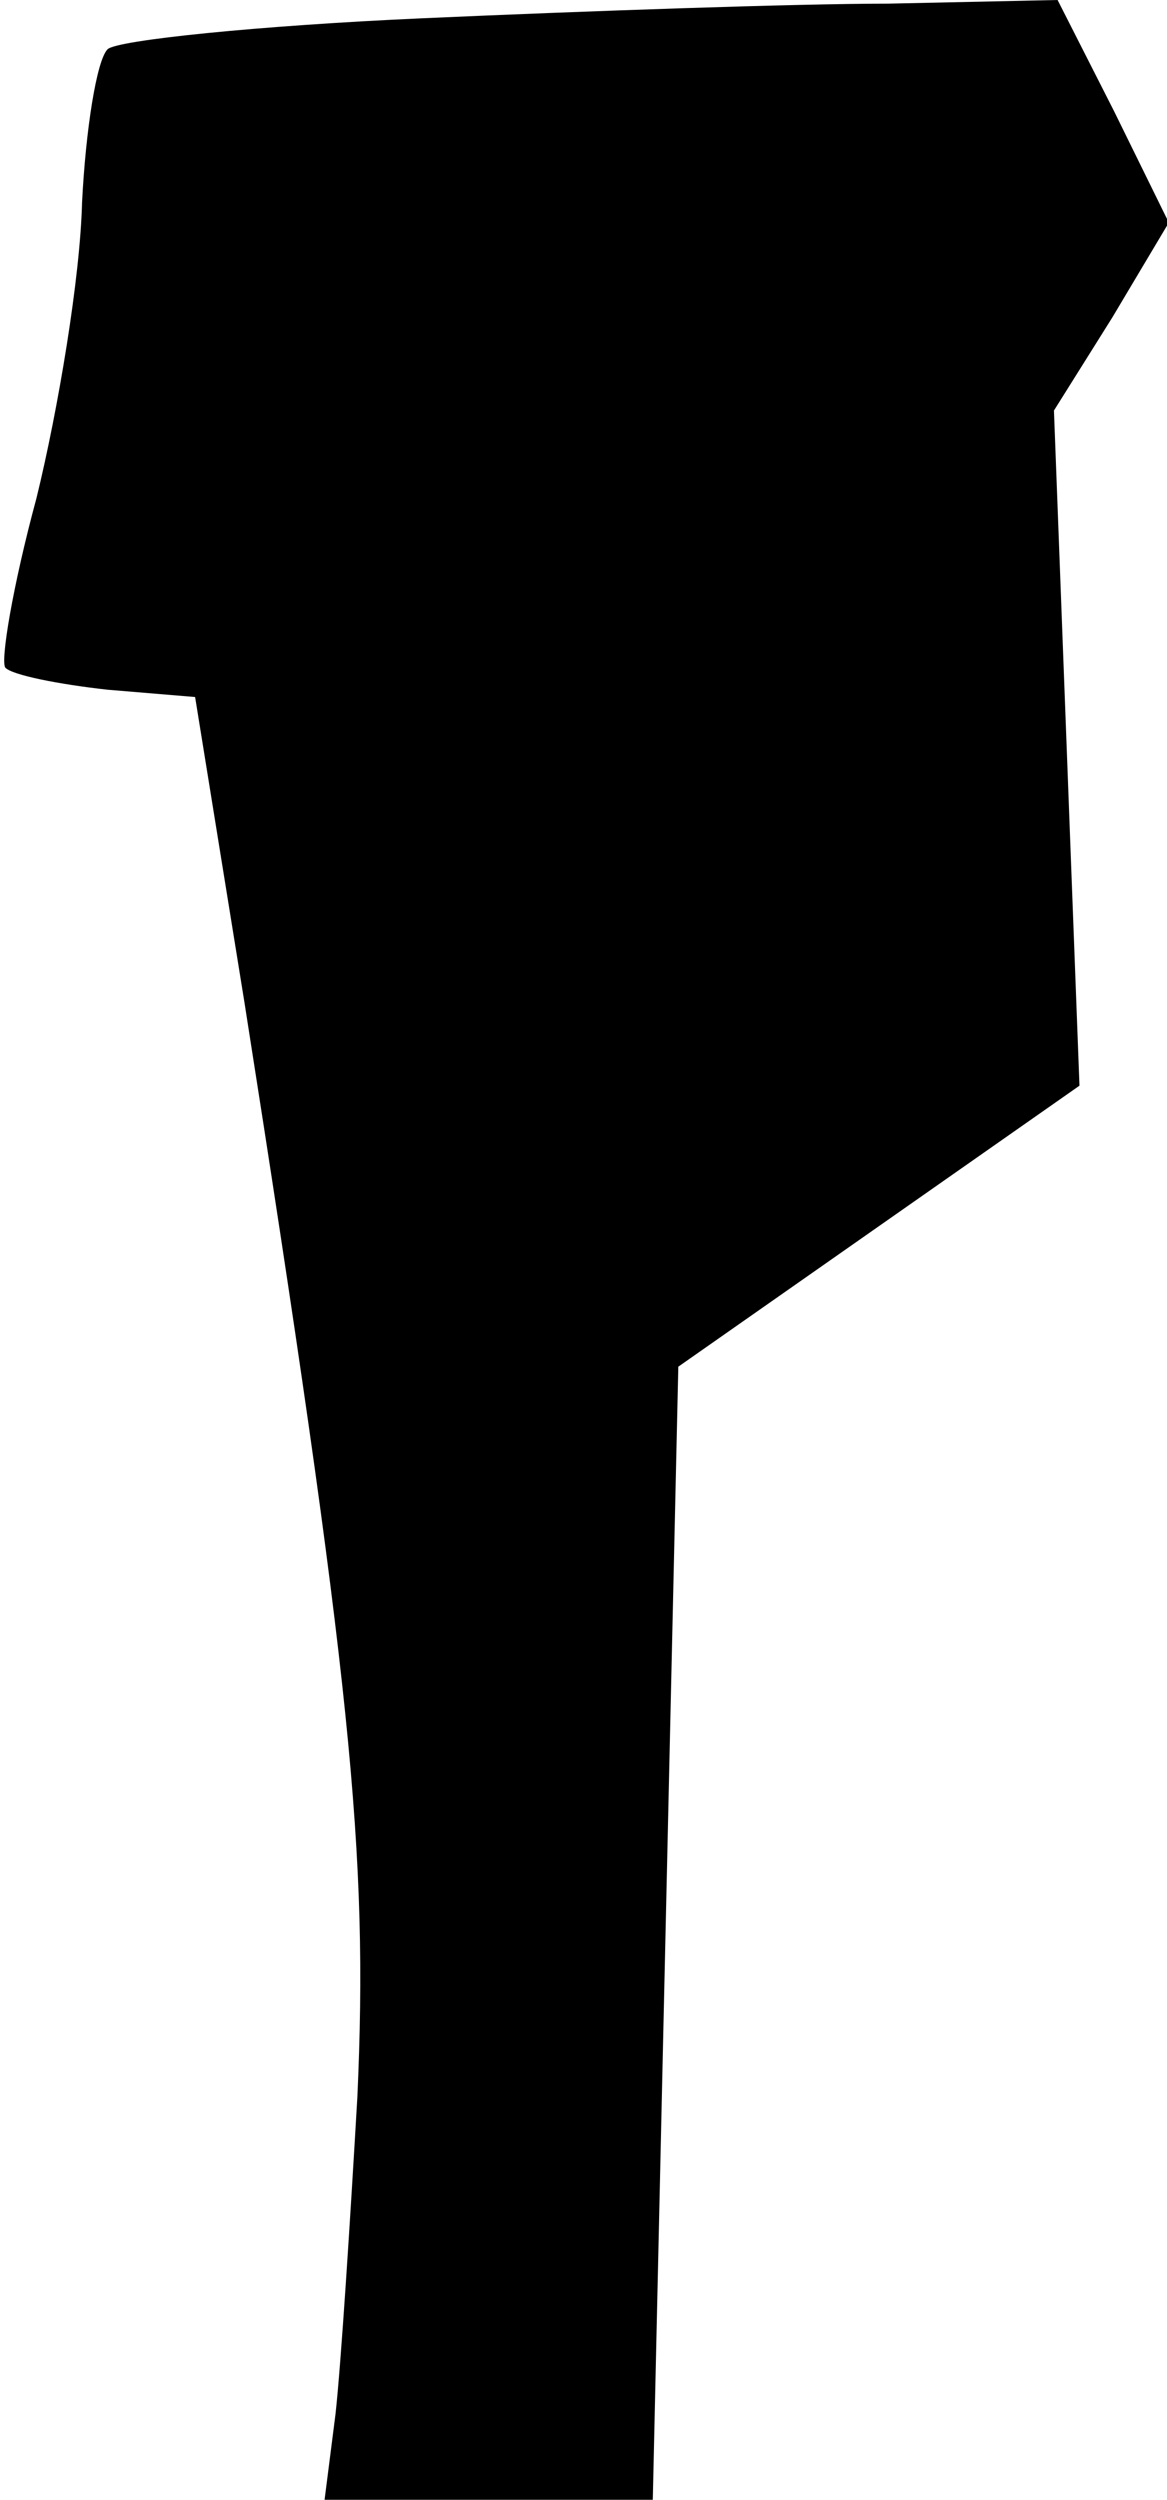 <?xml version="1.0" standalone="no"?>
<!DOCTYPE svg PUBLIC "-//W3C//DTD SVG 20010904//EN"
 "http://www.w3.org/TR/2001/REC-SVG-20010904/DTD/svg10.dtd">
<svg version="1.0" xmlns="http://www.w3.org/2000/svg"
 width="64pt" height="137pt" viewBox="0 0 64 137"
 preserveAspectRatio="xMidYMid meet">
<g transform="translate(0,137) scale(0.1,-0.1)"
fill="#000000" stroke="none">
<path fill="#000000" stroke="none" d="M232 1360 c-90 -4 -168 -12 -173 -17
-6 -6 -12 -44 -14 -84 -1 -41 -13 -113 -25 -162 -13 -48 -20 -90 -17 -93 4 -4
29 -9 56 -12 l48 -4 27 -167 c59 -375 68 -466 62 -600 -4 -69 -9 -147 -12
-174 l-6 -47 90 0 90 0 7 311 7 310 110 77 110 77 -7 185 -7 185 32 51 31 52
-30 61 -31 61 -93 -2 c-50 0 -165 -4 -255 -8z"/>
</g>
</svg>
